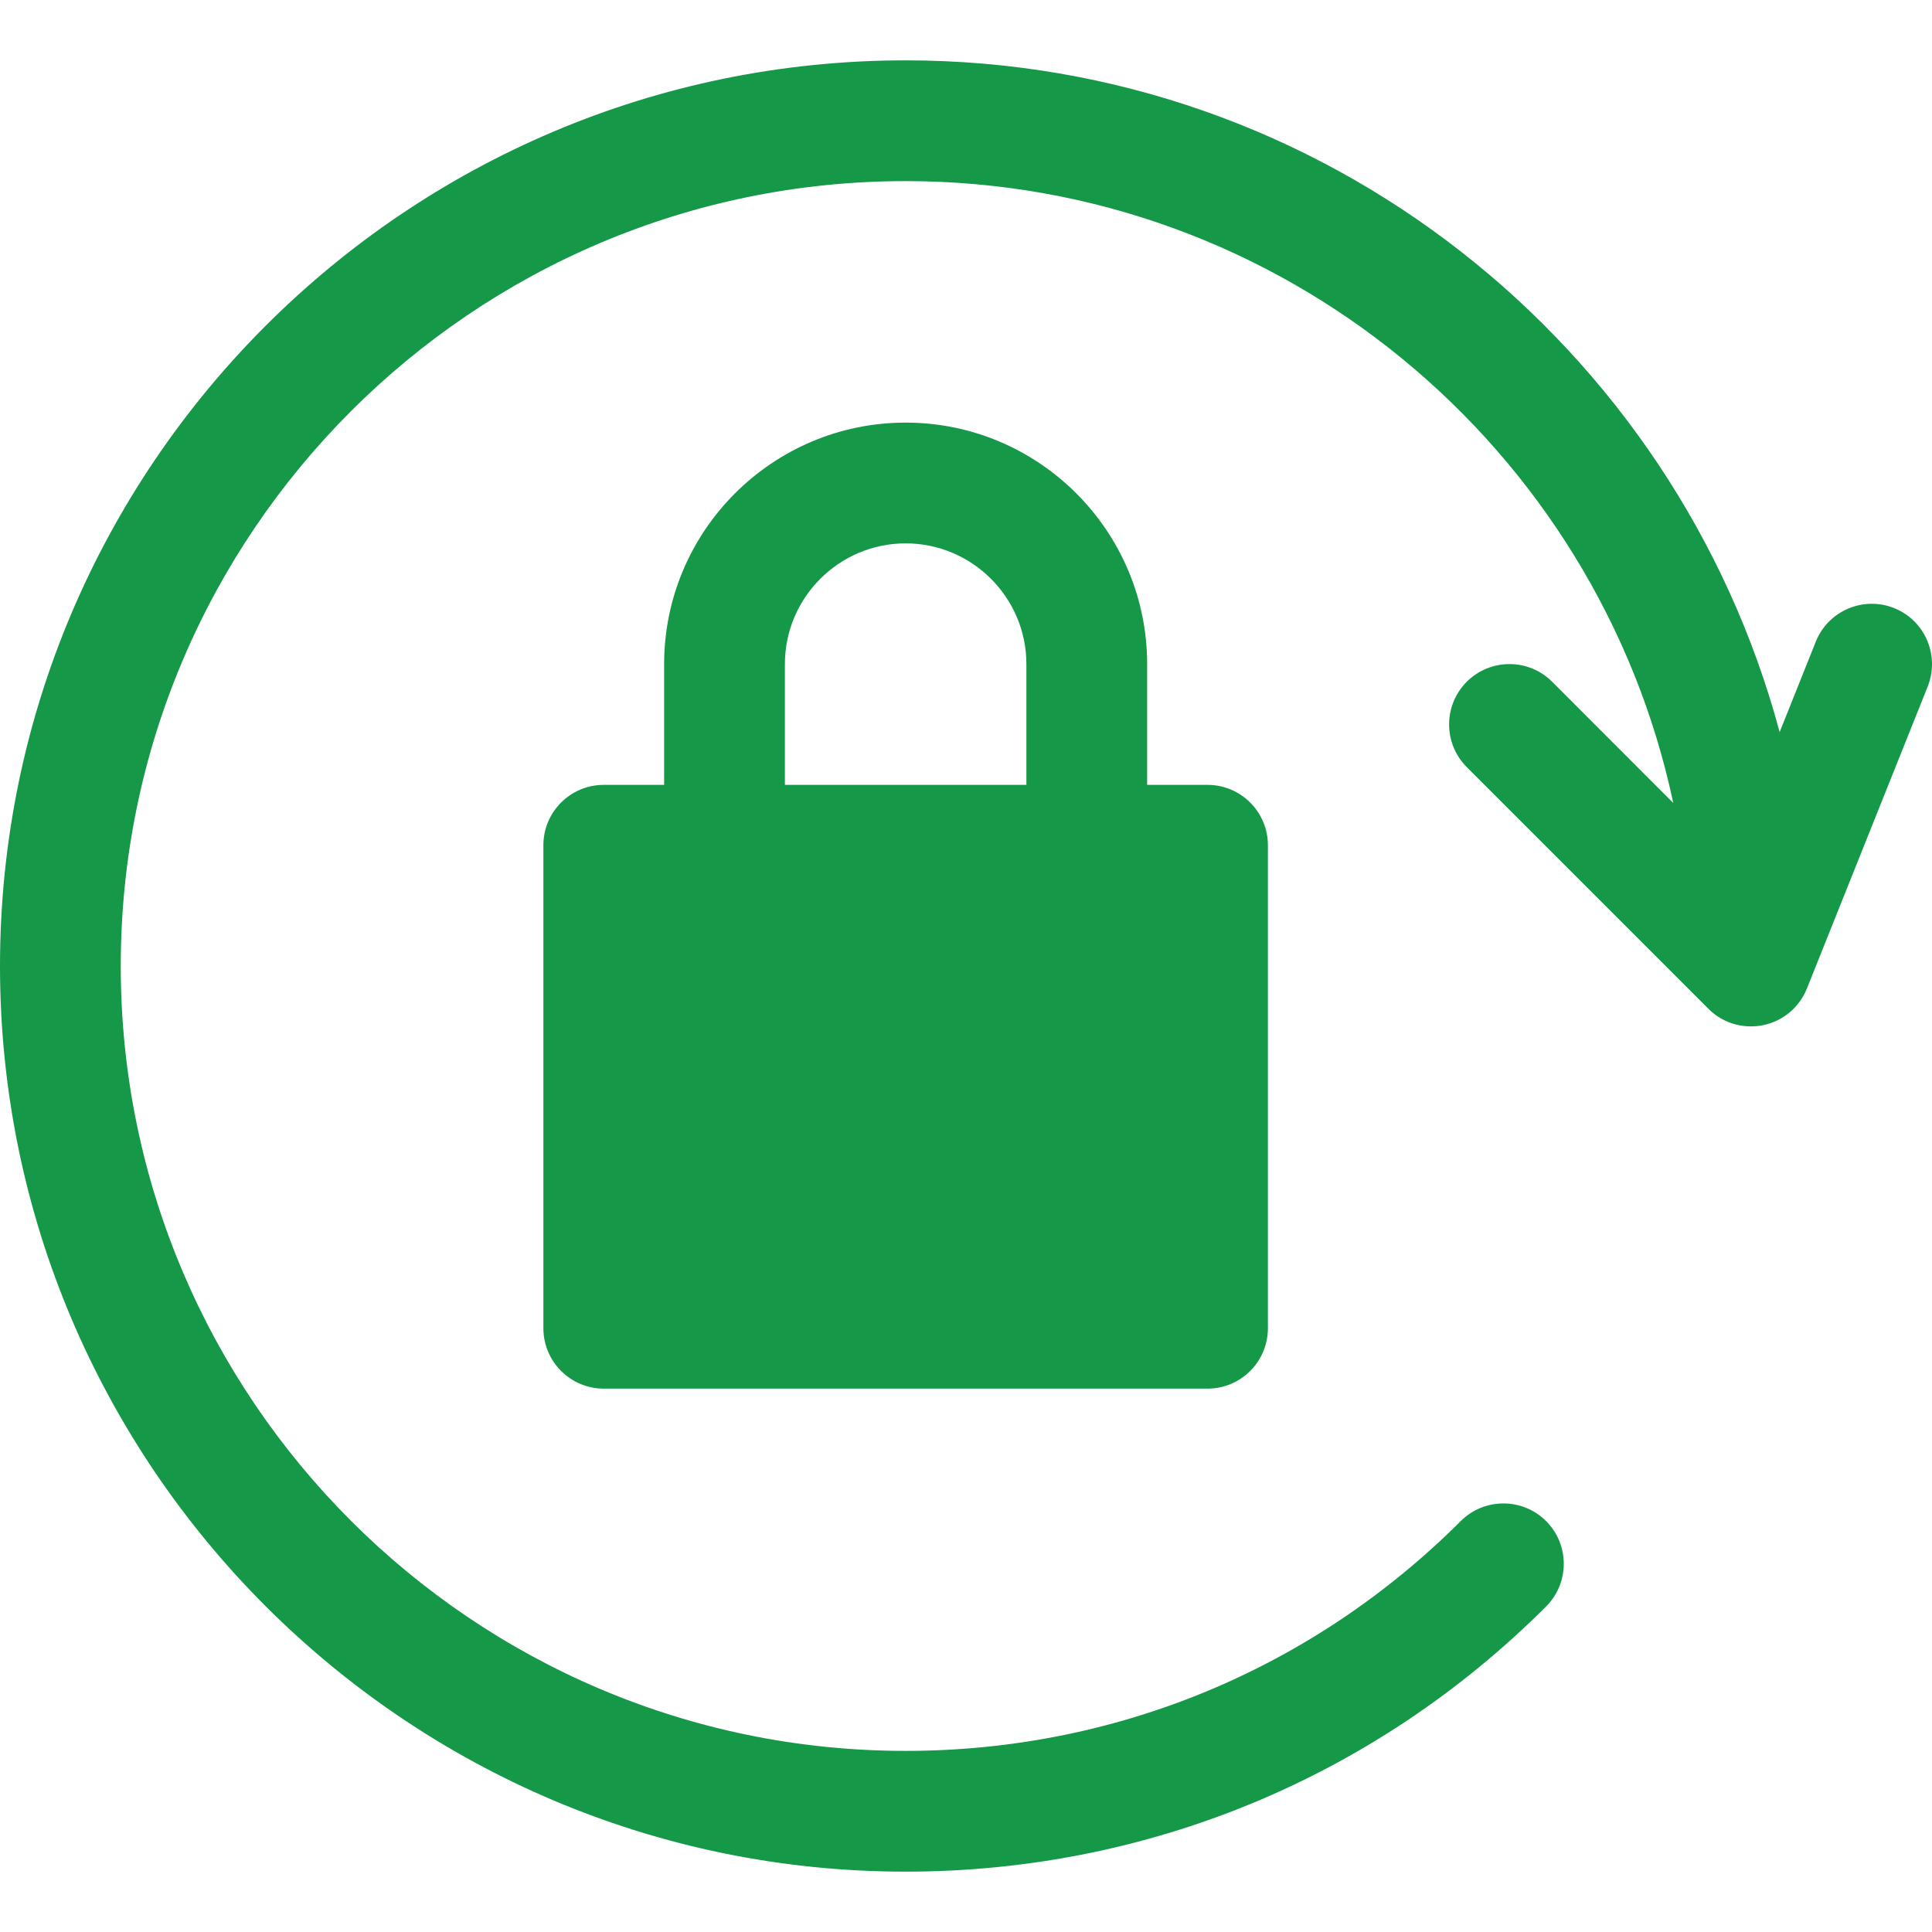 <?xml version="1.0"?>
<svg xmlns="http://www.w3.org/2000/svg" xmlns:xlink="http://www.w3.org/1999/xlink" xmlns:svgjs="http://svgjs.com/svgjs" version="1.1" width="512" height="512" x="0" y="0" viewBox="0 0 511.99 511.99" style="enable-background:new 0 0 512 512" xml:space="preserve" class=""><g>
<g xmlns="http://www.w3.org/2000/svg">
	<g>
		<path d="M320,207.995h-16v-32c0-35.296-28.704-64-64-64s-64,28.704-64,64v32h-16c-8.832,0-16,7.168-16,16v128    c0,8.832,7.168,16,16,16h160c8.832,0,16-7.168,16-16v-128C336,215.163,328.832,207.995,320,207.995z M272,207.995h-64v-32    c0-17.632,14.368-32,32-32s32,14.368,32,32V207.995z" fill="#159848" data-original="#000000" style="" class=""/>
	</g>
</g>
<g xmlns="http://www.w3.org/2000/svg">
	<g>
		<path d="M501.952,161.147c-8.16-3.264-17.504,0.704-20.768,8.928l-9.568,23.936C444.16,91.643,350.88,15.995,240,15.995    c-132.352,0-240,107.648-240,240s107.648,240,240,240c64.096,0,124.384-24.96,169.728-70.272c6.24-6.24,6.24-16.384,0-22.624    s-16.384-6.24-22.624,0c-39.328,39.264-91.552,60.896-147.104,60.896c-114.688,0-208-93.312-208-208s93.312-208,208-208    c99.872,0,183.488,70.784,203.424,164.8l-32.096-32.128c-6.24-6.24-16.384-6.24-22.624,0s-6.24,16.384,0,22.624l64,64    c3.008,3.072,7.104,4.704,11.296,4.704c1.056,0,2.144-0.096,3.232-0.32c5.28-1.088,9.632-4.736,11.616-9.728l32-80    C514.112,173.723,510.144,164.411,501.952,161.147z" fill="#159848" data-original="#000000" style="" class=""/>
	</g>
</g>
<g xmlns="http://www.w3.org/2000/svg">
</g>
<g xmlns="http://www.w3.org/2000/svg">
</g>
<g xmlns="http://www.w3.org/2000/svg">
</g>
<g xmlns="http://www.w3.org/2000/svg">
</g>
<g xmlns="http://www.w3.org/2000/svg">
</g>
<g xmlns="http://www.w3.org/2000/svg">
</g>
<g xmlns="http://www.w3.org/2000/svg">
</g>
<g xmlns="http://www.w3.org/2000/svg">
</g>
<g xmlns="http://www.w3.org/2000/svg">
</g>
<g xmlns="http://www.w3.org/2000/svg">
</g>
<g xmlns="http://www.w3.org/2000/svg">
</g>
<g xmlns="http://www.w3.org/2000/svg">
</g>
<g xmlns="http://www.w3.org/2000/svg">
</g>
<g xmlns="http://www.w3.org/2000/svg">
</g>
<g xmlns="http://www.w3.org/2000/svg">
</g>
<style xmlns="http://www.w3.org/2000/svg" id="stylish-15" class="stylish" type="text/css">/* -=&lt; Darker Pirate Bay by Zigboom Designs - www.zigboom.com &gt;=- */


@namespace url(http://www.w3.org/1999/xhtml);</style><style xmlns="http://www.w3.org/2000/svg" id="stylish-21" class="stylish" type="text/css">/* ==UserStyle==
@name         Wikipedia Deep Dark Theme
@version      1.0.0
@description  Dark Wikipedia theme. Get a cleaner, easier-to-read wiki at night to focus on content while browsing a beautiful dark website.
@namespace    http://www.w3.org/1999/xhtml
@author       n0x
@homepageURL  https://github.com/n0x-styles/wikipedia-dark
@supportURL   https://github.com/n0x-styles/wikipedia-dark/issues
@updateURL    https://raw.githubusercontent.com/n0x-styles/wikipedia-dark/master/wikipedia-dark.user.css
@license      CC0
@preprocessor default
==/UserStyle== */

@namespace url(http://www.w3.org/1999/xhtml);</style><style xmlns="http://www.w3.org/2000/svg" id="stylish-23" class="stylish" type="text/css">/* ==UserStyle==
@name         Wikipedia Deep Dark Theme
@version      1.0.0
@description  Dark Wikipedia theme. Get a cleaner, easier-to-read wiki at night to focus on content while browsing a beautiful dark website.
@namespace    http://www.w3.org/1999/xhtml
@author       n0x
@homepageURL  https://github.com/n0x-styles/wikipedia-dark
@supportURL   https://github.com/n0x-styles/wikipedia-dark/issues
@updateURL    https://raw.githubusercontent.com/n0x-styles/wikipedia-dark/master/wikipedia-dark.user.css
@license      CC0
@preprocessor default
==/UserStyle== */

@namespace url(http://www.w3.org/1999/xhtml);</style></g></svg>
